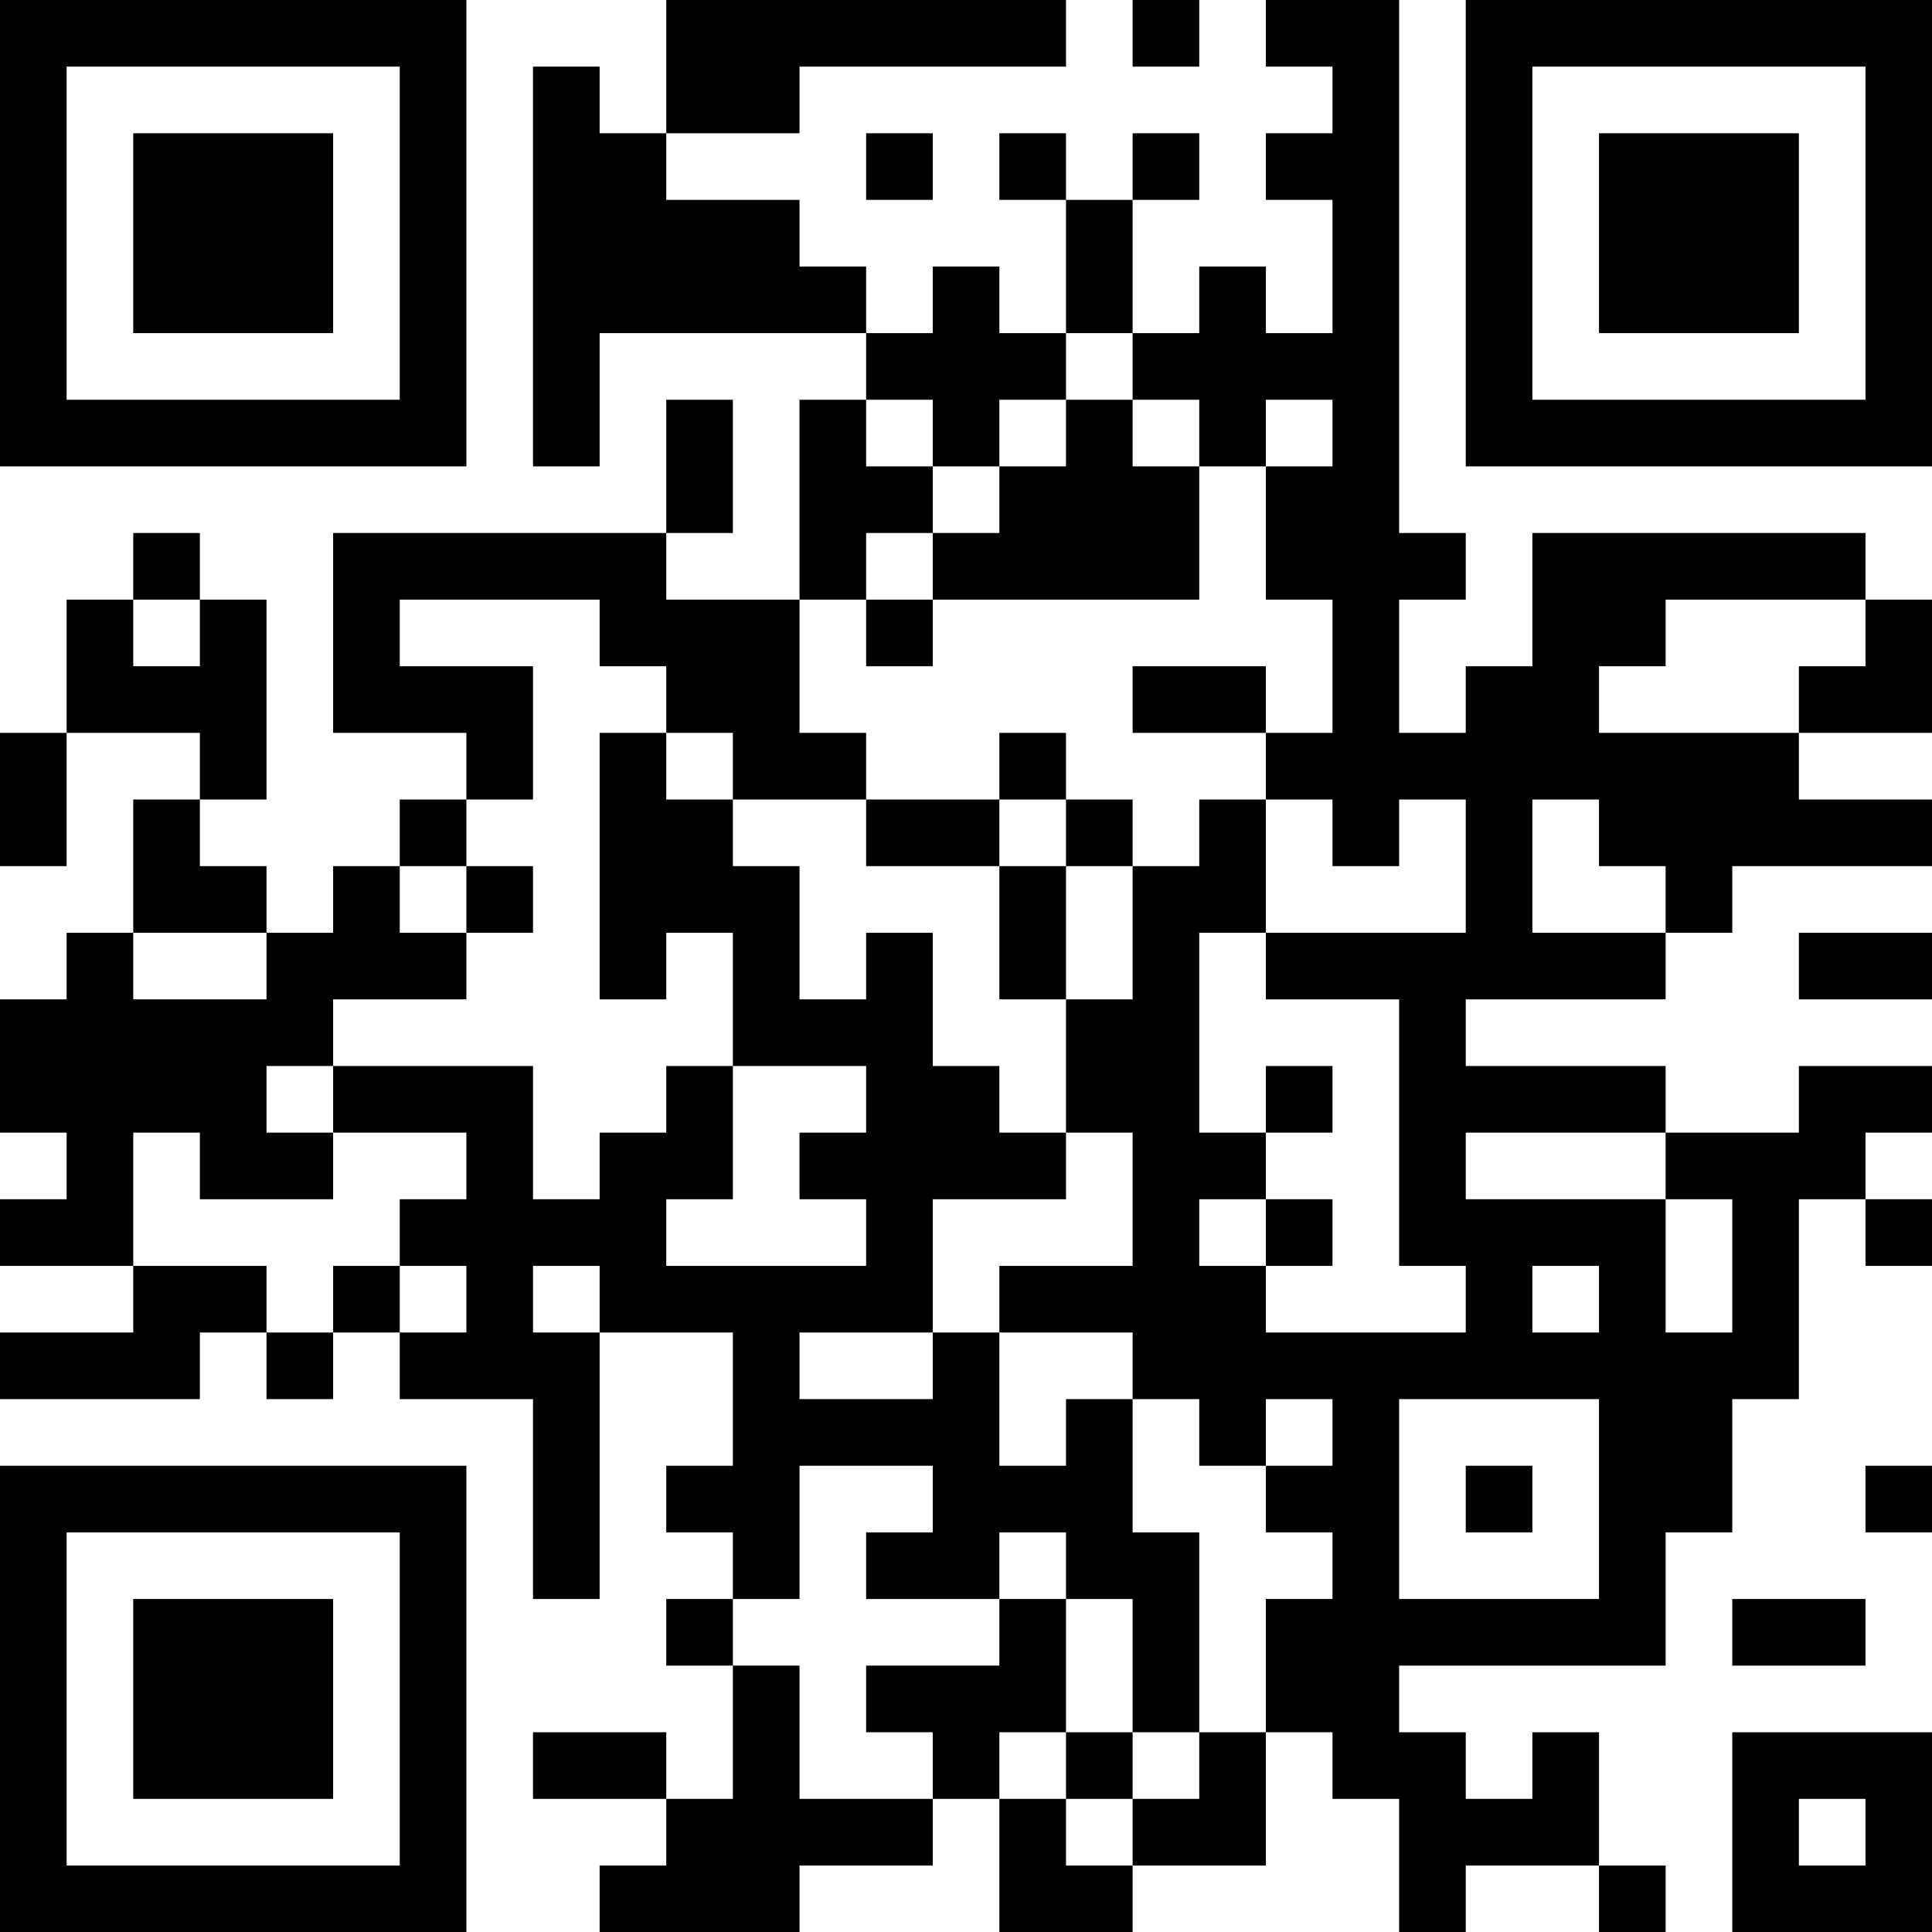 <?xml version="1.0" encoding="UTF-8"?>
<svg xmlns="http://www.w3.org/2000/svg" version="1.1" width="200" height="200" viewBox="0 0 200 200"><rect x="0" y="0" width="200" height="200" fill="#ffffff"/><g transform="scale(6.897)"><g transform="translate(0,0)"><path fill-rule="evenodd" d="M10 0L10 2L9 2L9 1L8 1L8 7L9 7L9 5L13 5L13 6L12 6L12 9L10 9L10 8L11 8L11 6L10 6L10 8L5 8L5 11L7 11L7 12L6 12L6 13L5 13L5 14L4 14L4 13L3 13L3 12L4 12L4 9L3 9L3 8L2 8L2 9L1 9L1 11L0 11L0 13L1 13L1 11L3 11L3 12L2 12L2 14L1 14L1 15L0 15L0 17L1 17L1 18L0 18L0 19L2 19L2 20L0 20L0 21L3 21L3 20L4 20L4 21L5 21L5 20L6 20L6 21L8 21L8 24L9 24L9 20L11 20L11 22L10 22L10 23L11 23L11 24L10 24L10 25L11 25L11 27L10 27L10 26L8 26L8 27L10 27L10 28L9 28L9 29L12 29L12 28L14 28L14 27L15 27L15 29L17 29L17 28L19 28L19 26L20 26L20 27L21 27L21 29L22 29L22 28L24 28L24 29L25 29L25 28L24 28L24 26L23 26L23 27L22 27L22 26L21 26L21 25L25 25L25 23L26 23L26 21L27 21L27 18L28 18L28 19L29 19L29 18L28 18L28 17L29 17L29 16L27 16L27 17L25 17L25 16L22 16L22 15L25 15L25 14L26 14L26 13L29 13L29 12L27 12L27 11L29 11L29 9L28 9L28 8L23 8L23 10L22 10L22 11L21 11L21 9L22 9L22 8L21 8L21 0L19 0L19 1L20 1L20 2L19 2L19 3L20 3L20 5L19 5L19 4L18 4L18 5L17 5L17 3L18 3L18 2L17 2L17 3L16 3L16 2L15 2L15 3L16 3L16 5L15 5L15 4L14 4L14 5L13 5L13 4L12 4L12 3L10 3L10 2L12 2L12 1L16 1L16 0ZM17 0L17 1L18 1L18 0ZM13 2L13 3L14 3L14 2ZM16 5L16 6L15 6L15 7L14 7L14 6L13 6L13 7L14 7L14 8L13 8L13 9L12 9L12 11L13 11L13 12L11 12L11 11L10 11L10 10L9 10L9 9L6 9L6 10L8 10L8 12L7 12L7 13L6 13L6 14L7 14L7 15L5 15L5 16L4 16L4 17L5 17L5 18L3 18L3 17L2 17L2 19L4 19L4 20L5 20L5 19L6 19L6 20L7 20L7 19L6 19L6 18L7 18L7 17L5 17L5 16L8 16L8 18L9 18L9 17L10 17L10 16L11 16L11 18L10 18L10 19L13 19L13 18L12 18L12 17L13 17L13 16L11 16L11 14L10 14L10 15L9 15L9 11L10 11L10 12L11 12L11 13L12 13L12 15L13 15L13 14L14 14L14 16L15 16L15 17L16 17L16 18L14 18L14 20L12 20L12 21L14 21L14 20L15 20L15 22L16 22L16 21L17 21L17 23L18 23L18 26L17 26L17 24L16 24L16 23L15 23L15 24L13 24L13 23L14 23L14 22L12 22L12 24L11 24L11 25L12 25L12 27L14 27L14 26L13 26L13 25L15 25L15 24L16 24L16 26L15 26L15 27L16 27L16 28L17 28L17 27L18 27L18 26L19 26L19 24L20 24L20 23L19 23L19 22L20 22L20 21L19 21L19 22L18 22L18 21L17 21L17 20L15 20L15 19L17 19L17 17L16 17L16 15L17 15L17 13L18 13L18 12L19 12L19 14L18 14L18 17L19 17L19 18L18 18L18 19L19 19L19 20L22 20L22 19L21 19L21 15L19 15L19 14L22 14L22 12L21 12L21 13L20 13L20 12L19 12L19 11L20 11L20 9L19 9L19 7L20 7L20 6L19 6L19 7L18 7L18 6L17 6L17 5ZM16 6L16 7L15 7L15 8L14 8L14 9L13 9L13 10L14 10L14 9L18 9L18 7L17 7L17 6ZM2 9L2 10L3 10L3 9ZM25 9L25 10L24 10L24 11L27 11L27 10L28 10L28 9ZM17 10L17 11L19 11L19 10ZM15 11L15 12L13 12L13 13L15 13L15 15L16 15L16 13L17 13L17 12L16 12L16 11ZM15 12L15 13L16 13L16 12ZM23 12L23 14L25 14L25 13L24 13L24 12ZM7 13L7 14L8 14L8 13ZM2 14L2 15L4 15L4 14ZM27 14L27 15L29 15L29 14ZM19 16L19 17L20 17L20 16ZM22 17L22 18L25 18L25 20L26 20L26 18L25 18L25 17ZM19 18L19 19L20 19L20 18ZM8 19L8 20L9 20L9 19ZM23 19L23 20L24 20L24 19ZM21 21L21 24L24 24L24 21ZM22 22L22 23L23 23L23 22ZM28 22L28 23L29 23L29 22ZM26 24L26 25L28 25L28 24ZM16 26L16 27L17 27L17 26ZM26 26L26 29L29 29L29 26ZM27 27L27 28L28 28L28 27ZM0 0L0 7L7 7L7 0ZM1 1L1 6L6 6L6 1ZM2 2L2 5L5 5L5 2ZM22 0L22 7L29 7L29 0ZM23 1L23 6L28 6L28 1ZM24 2L24 5L27 5L27 2ZM0 22L0 29L7 29L7 22ZM1 23L1 28L6 28L6 23ZM2 24L2 27L5 27L5 24Z" fill="#000000"/></g></g></svg>
